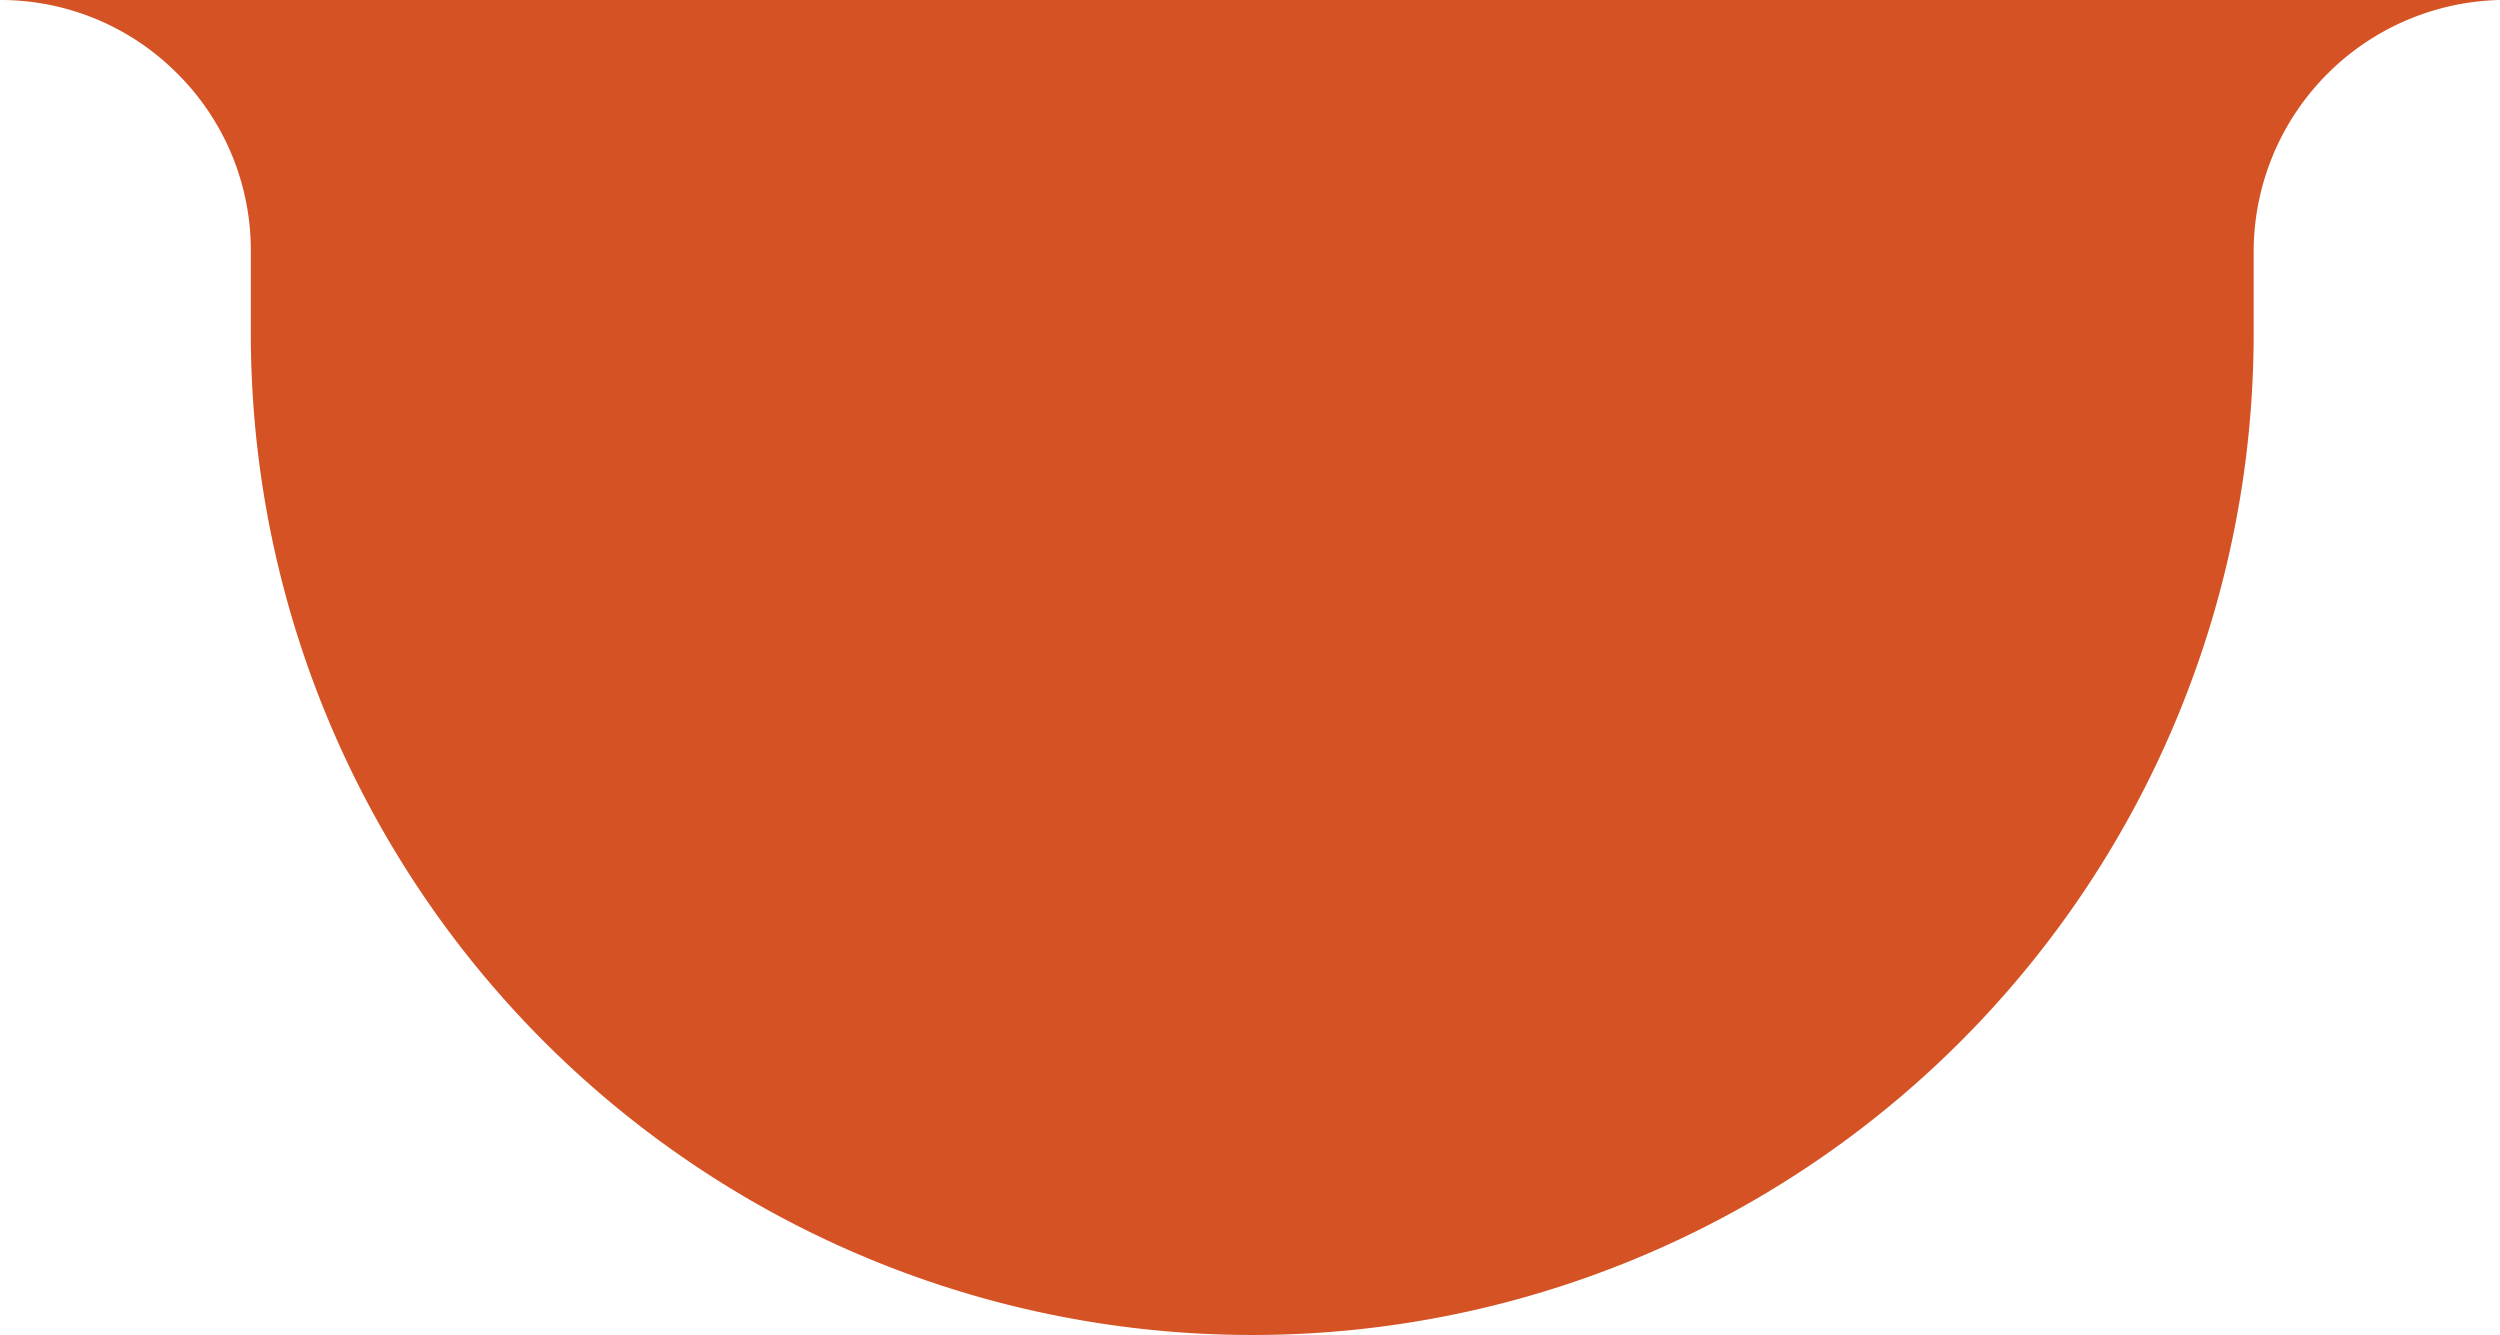 <svg xmlns="http://www.w3.org/2000/svg" width="117.979" height="63" viewBox="0 0 117.979 63"><defs><style>.a{fill:#d55225;}</style></defs><path class="a" d="M-7939.185,15.742V11.837a11.765,11.765,0,0,0-3.47-8.367A11.764,11.764,0,0,0-7951.022,0h117.979a11.893,11.893,0,0,0-11.625,11.835v0h0v3.905A47.258,47.258,0,0,1-7891.929,63,47.257,47.257,0,0,1-7939.185,15.742Z" transform="translate(7951.022)"/></svg>